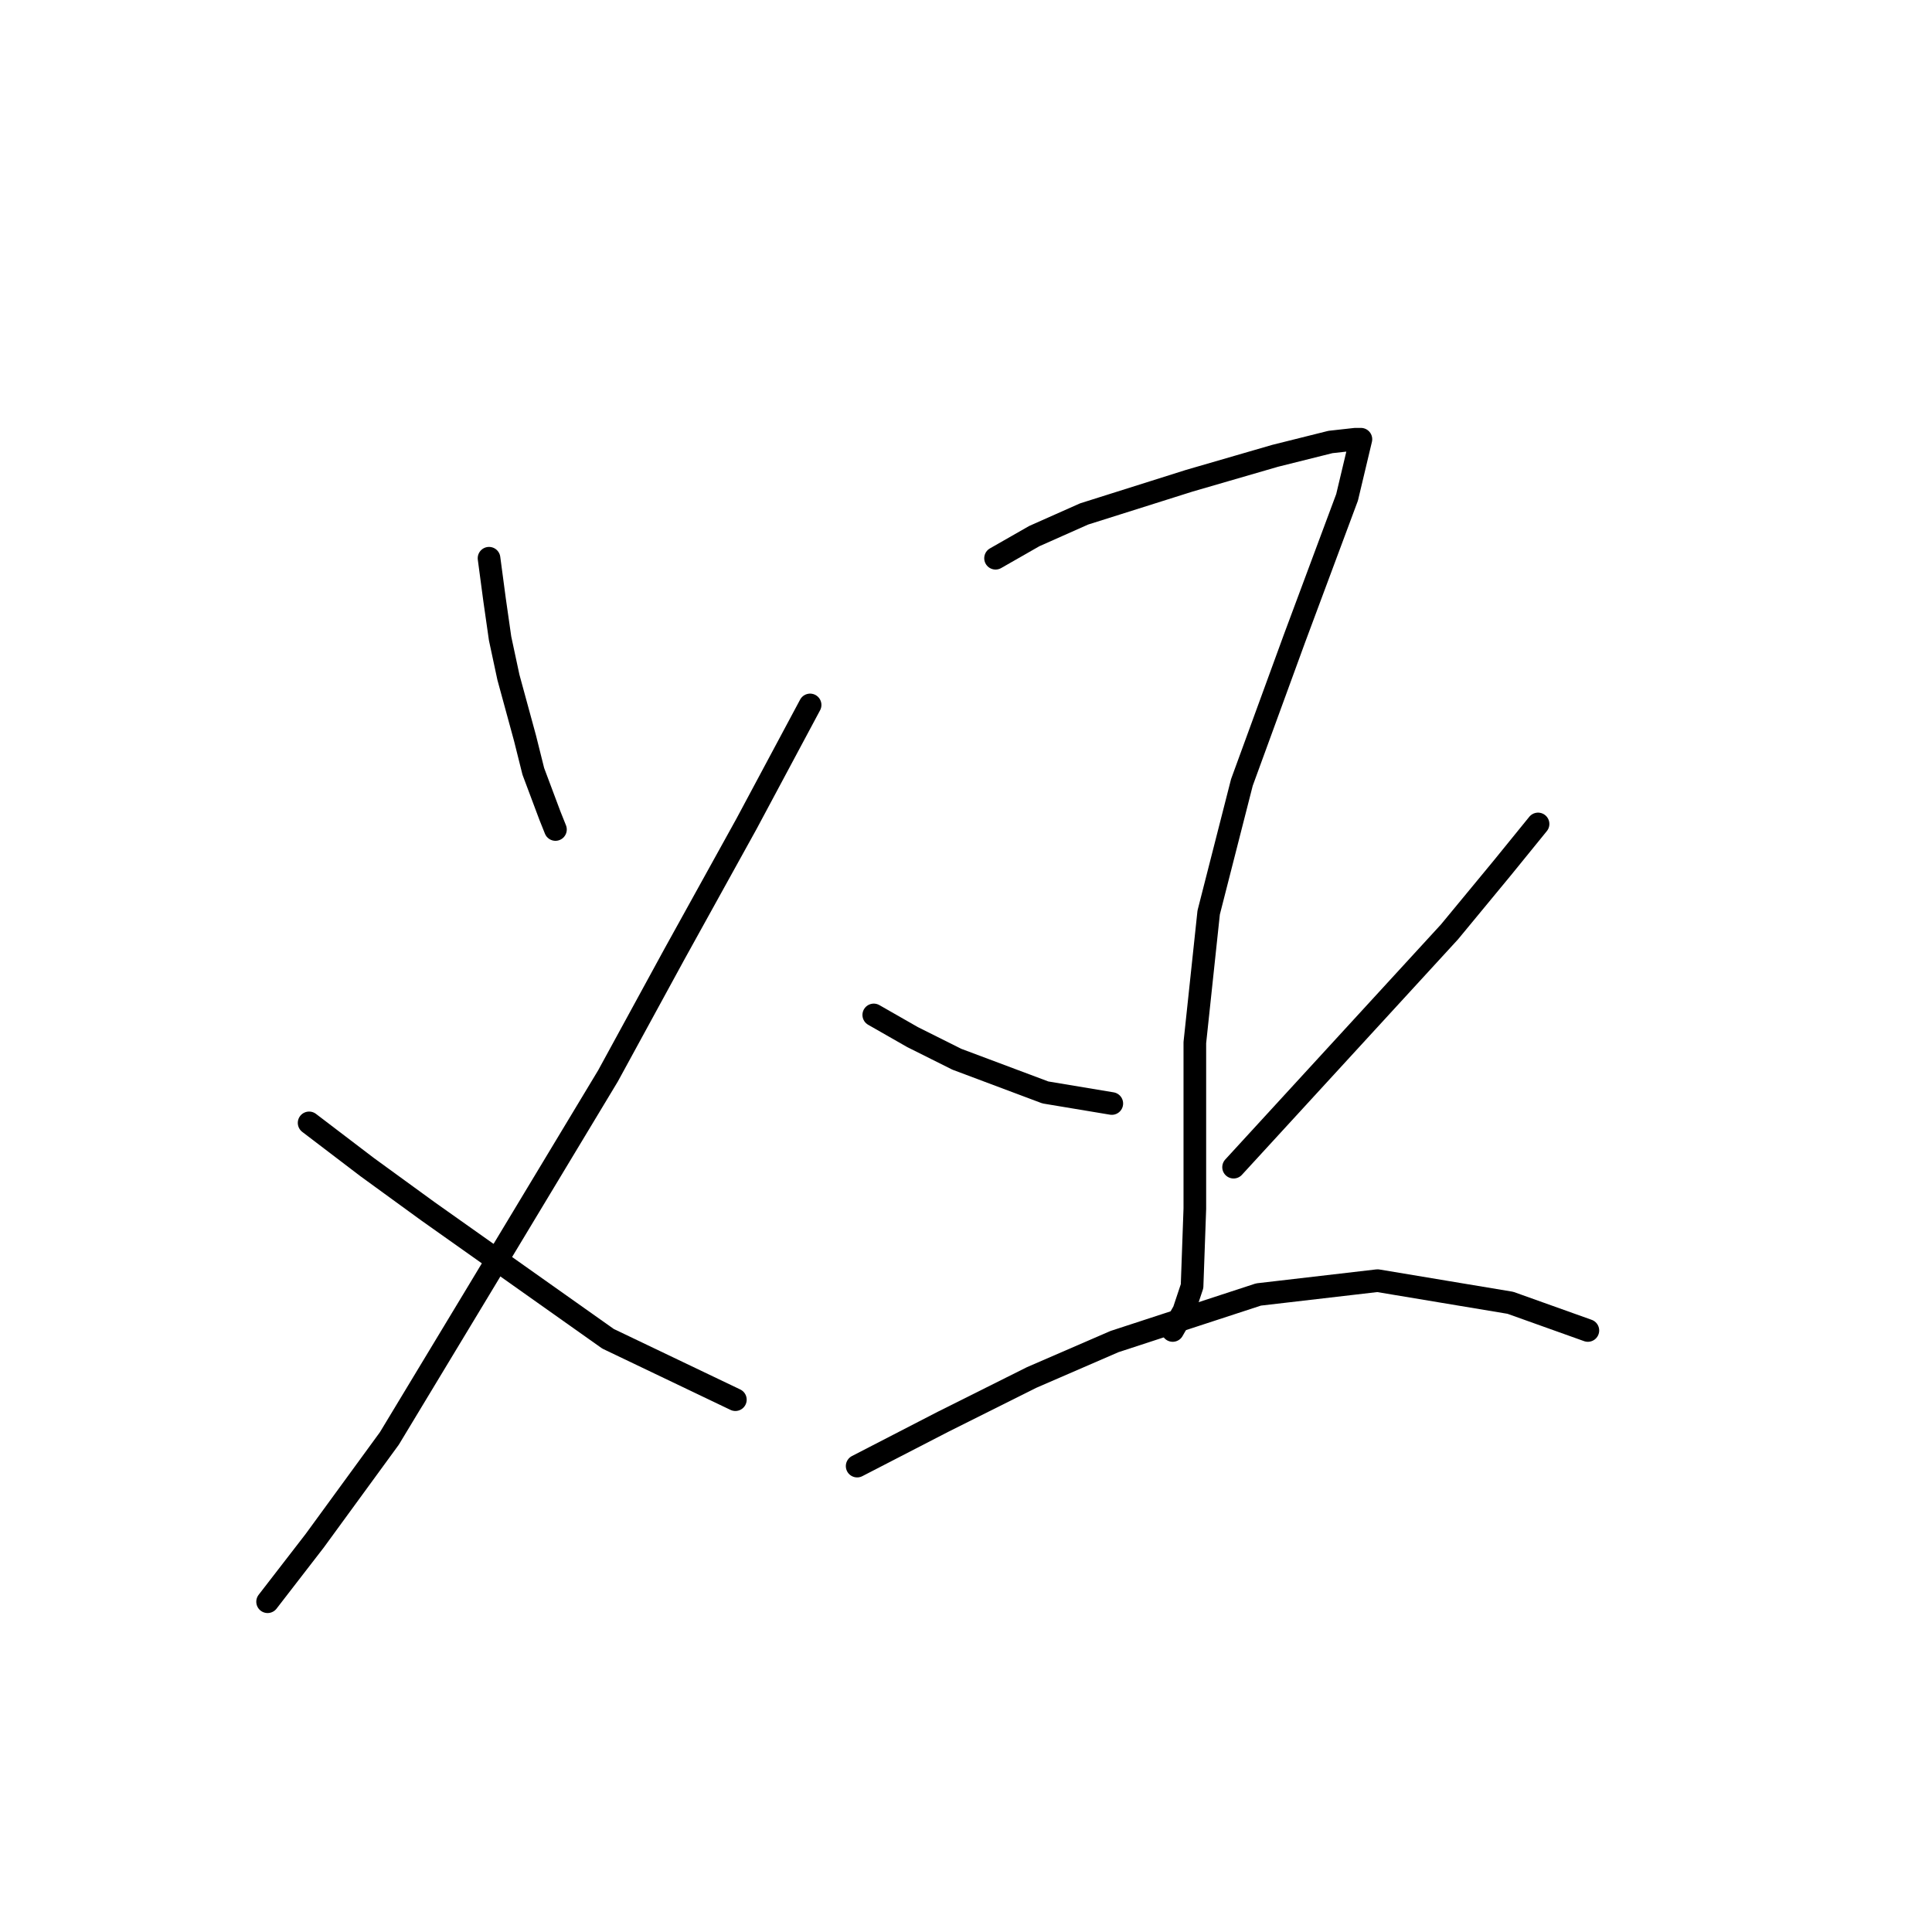 <?xml version="1.0" standalone="no"?>
    <svg width="256" height="256" xmlns="http://www.w3.org/2000/svg" version="1.1">
    <polyline stroke="black" stroke-width="3" stroke-linecap="round" fill="transparent" stroke-linejoin="round" points="64.799 73.969 65.532 79.471 66.266 84.605 67.366 89.74 69.567 97.809 70.667 102.21 72.867 108.078 73.601 109.912 73.601 109.912 " />
        <polyline stroke="black" stroke-width="3" stroke-linecap="round" fill="transparent" stroke-linejoin="round" points="107.343 93.408 98.907 109.178 89.371 126.416 80.569 142.553 63.332 171.16 51.595 190.598 41.693 204.168 35.458 212.237 35.458 212.237 " />
        <polyline stroke="black" stroke-width="3" stroke-linecap="round" fill="transparent" stroke-linejoin="round" points="40.959 148.788 48.661 154.656 56.73 160.524 80.569 177.395 97.44 185.464 97.44 185.464 " />
        <polyline stroke="black" stroke-width="3" stroke-linecap="round" fill="transparent" stroke-linejoin="round" points="131.915 73.969 137.05 71.035 143.652 68.101 157.588 63.7 168.958 60.399 176.293 58.566 179.594 58.199 180.327 58.199 178.494 65.901 171.525 84.605 164.557 103.677 160.156 120.914 158.322 138.152 158.322 154.289 158.322 160.157 157.955 170.427 156.855 173.727 155.388 176.295 155.388 176.295 " />
        <polyline stroke="black" stroke-width="3" stroke-linecap="round" fill="transparent" stroke-linejoin="round" points="115.778 134.484 120.913 137.418 126.781 140.353 138.517 144.754 147.319 146.221 147.319 146.221 " />
        <polyline stroke="black" stroke-width="3" stroke-linecap="round" fill="transparent" stroke-linejoin="round" points="203.8 109.178 199.032 115.046 192.064 123.482 163.456 154.656 163.456 154.656 " />
        <polyline stroke="black" stroke-width="3" stroke-linecap="round" fill="transparent" stroke-linejoin="round" points="113.577 194.266 124.947 188.398 136.683 182.53 147.686 177.762 166.757 171.527 182.528 169.693 200.132 172.627 210.401 176.295 210.401 176.295 " />
        </svg>